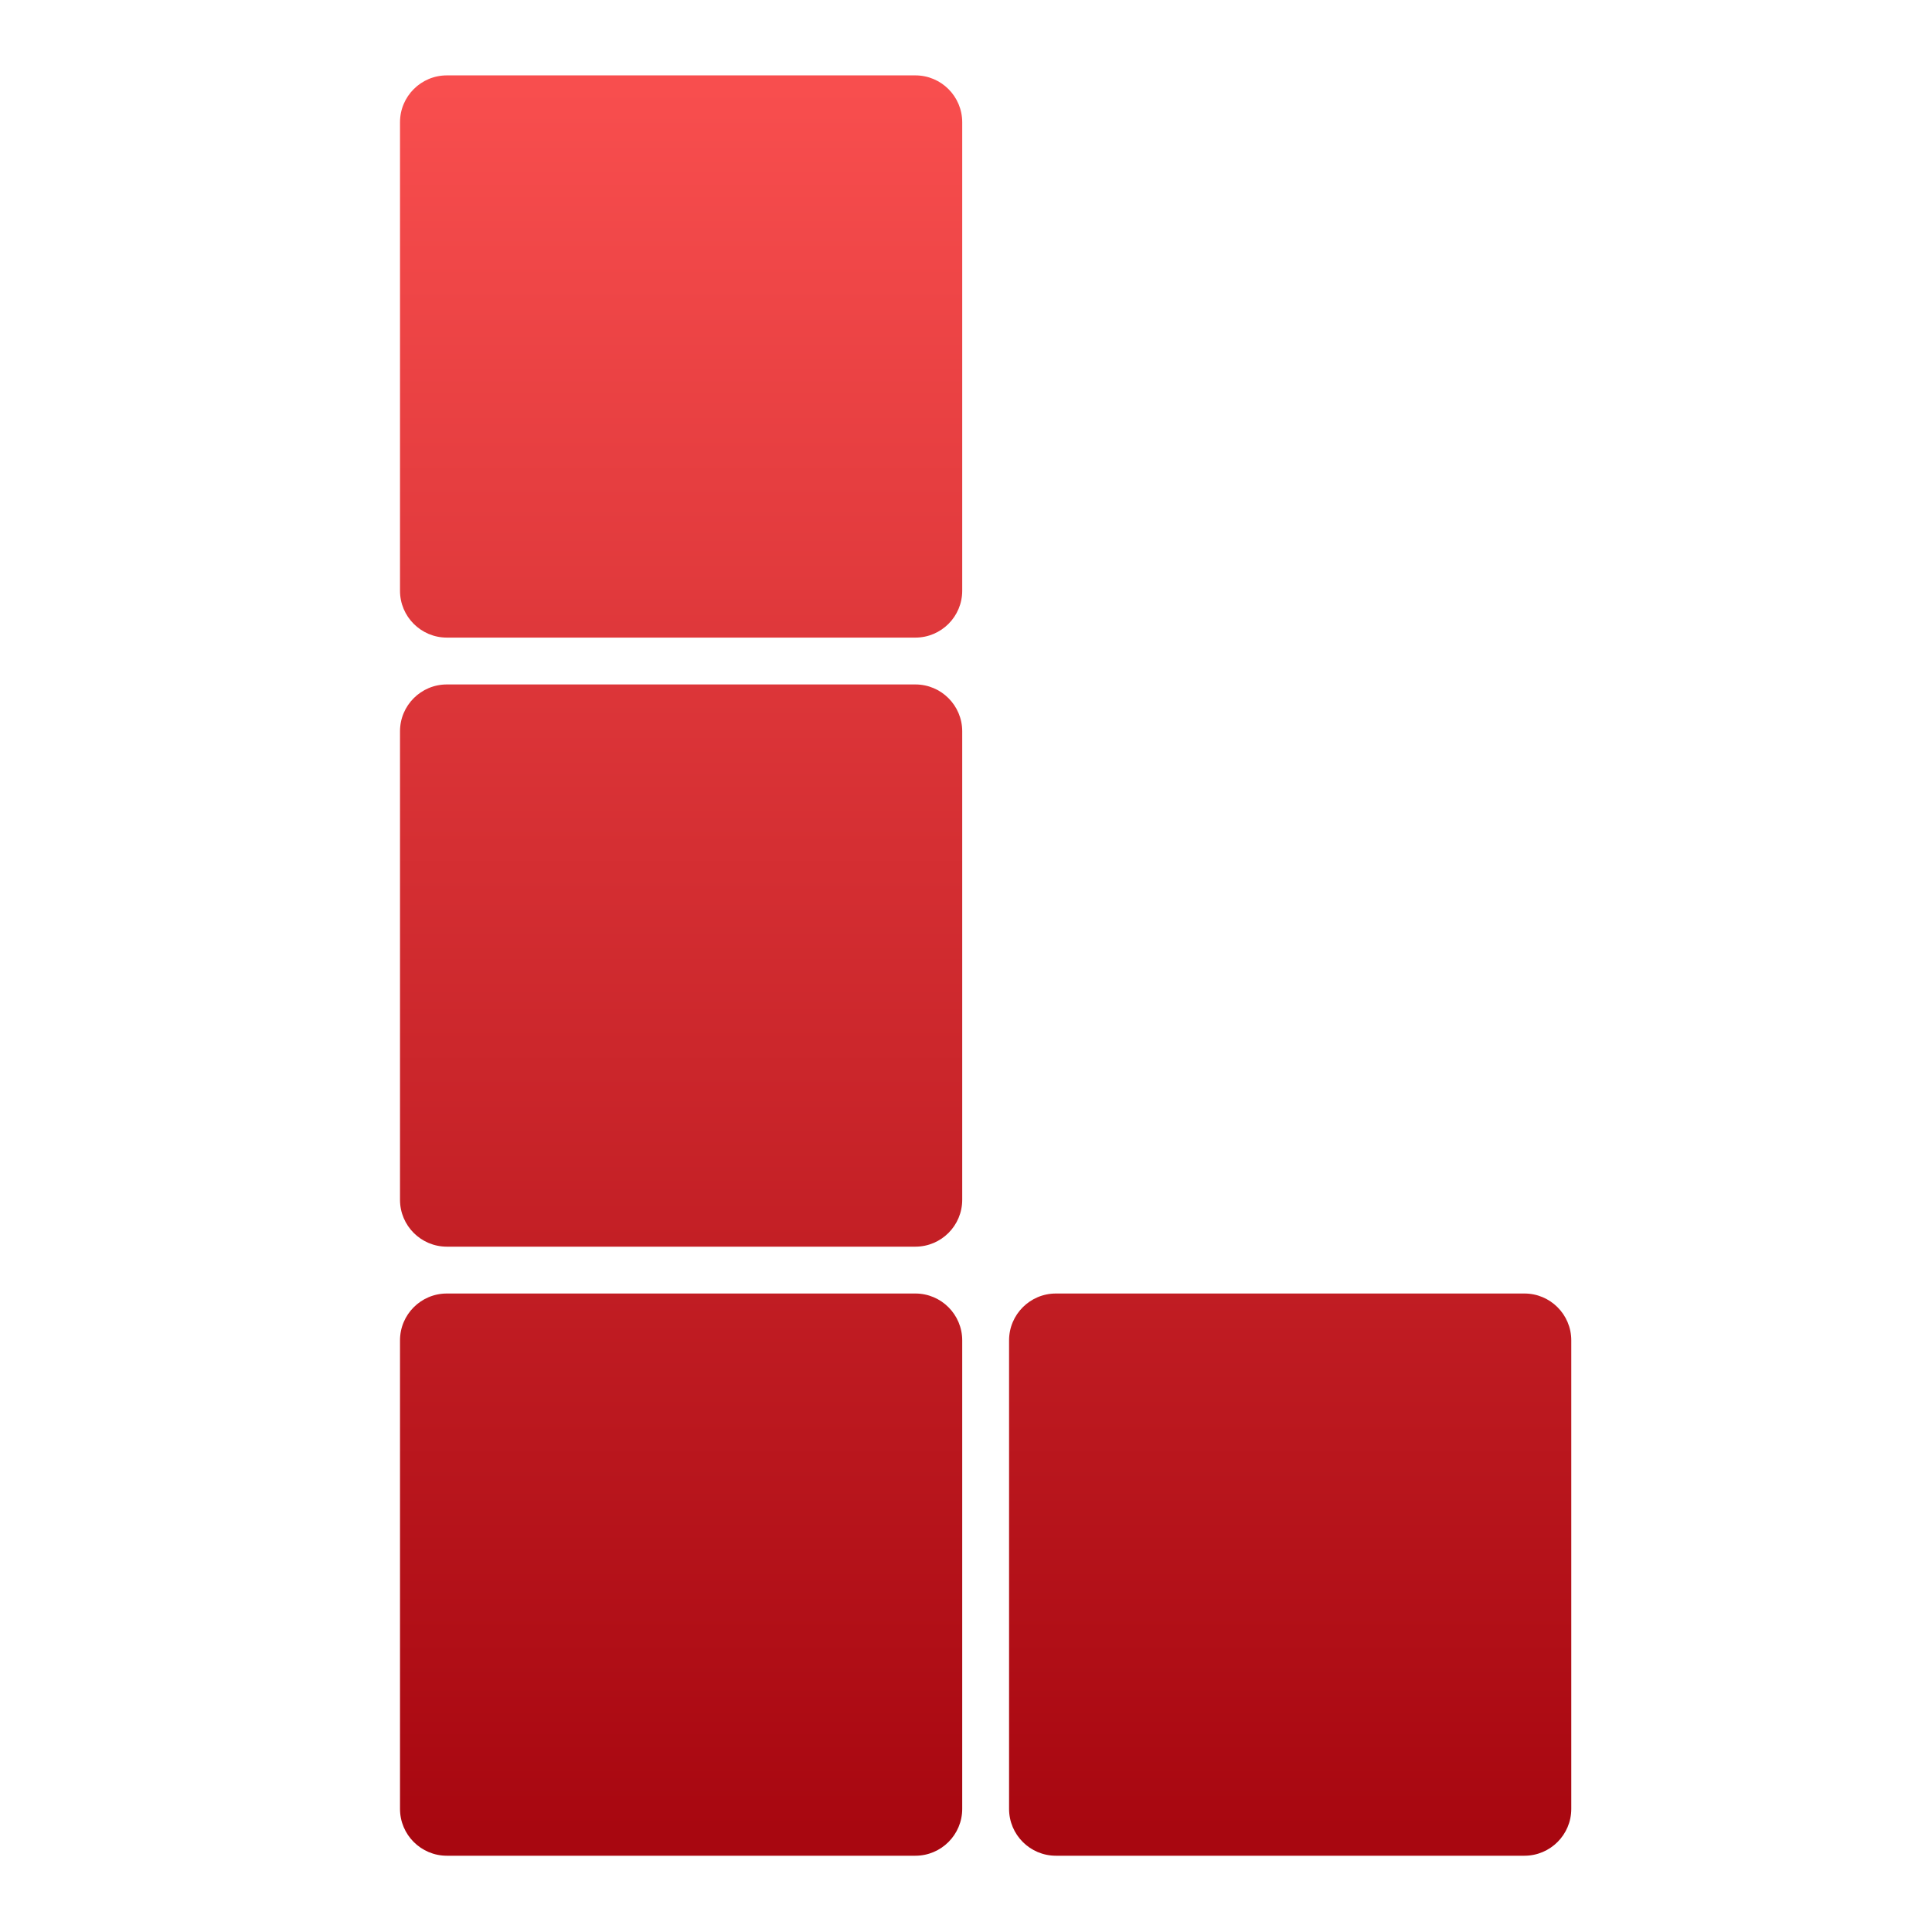 <svg style="clip-rule:evenodd;fill-rule:evenodd;stroke-linejoin:round;stroke-miterlimit:2" version="1.1" viewBox="0 0 48 48" xmlns="http://www.w3.org/2000/svg">
 <g transform="matrix(1.164,0,0,1.164,-4.03,-3.947)">
  <path d="m24 32c0-0.552-0.448-1-1-1h-10c-0.552 0-1 0.448-1 1v10c0 0.552 0.448 1 1 1h10c0.552 0 1-0.448 1-1v-10zm13 0c0-0.552-0.448-1-1-1h-10c-0.552 0-1 0.448-1 1v10c0 0.552 0.448 1 1 1h10c0.552 0 1-0.448 1-1v-10zm-13-13c0-0.552-0.448-1-1-1h-10c-0.552 0-1 0.448-1 1v10c0 0.552 0.448 1 1 1h10c0.552 0 1-0.448 1-1v-10zm0-13c0-0.552-0.448-1-1-1h-10c-0.552 0-1 0.448-1 1v10c0 0.552 0.448 1 1 1h10c0.552 0 1-0.448 1-1v-10z" style="fill:url(#_Linear1)"/>
 </g>
 <defs>
  <linearGradient id="_Linear1" x2="1" gradientTransform="matrix(-.307 -37.845 37.845 -.307 20.593 42.82)" gradientUnits="userSpaceOnUse">
   <stop style="stop-color:rgb(168,7,16)" offset="0"/>
   <stop style="stop-color:rgb(248,78,78)" offset="1"/>
  </linearGradient>
 </defs>
</svg>
